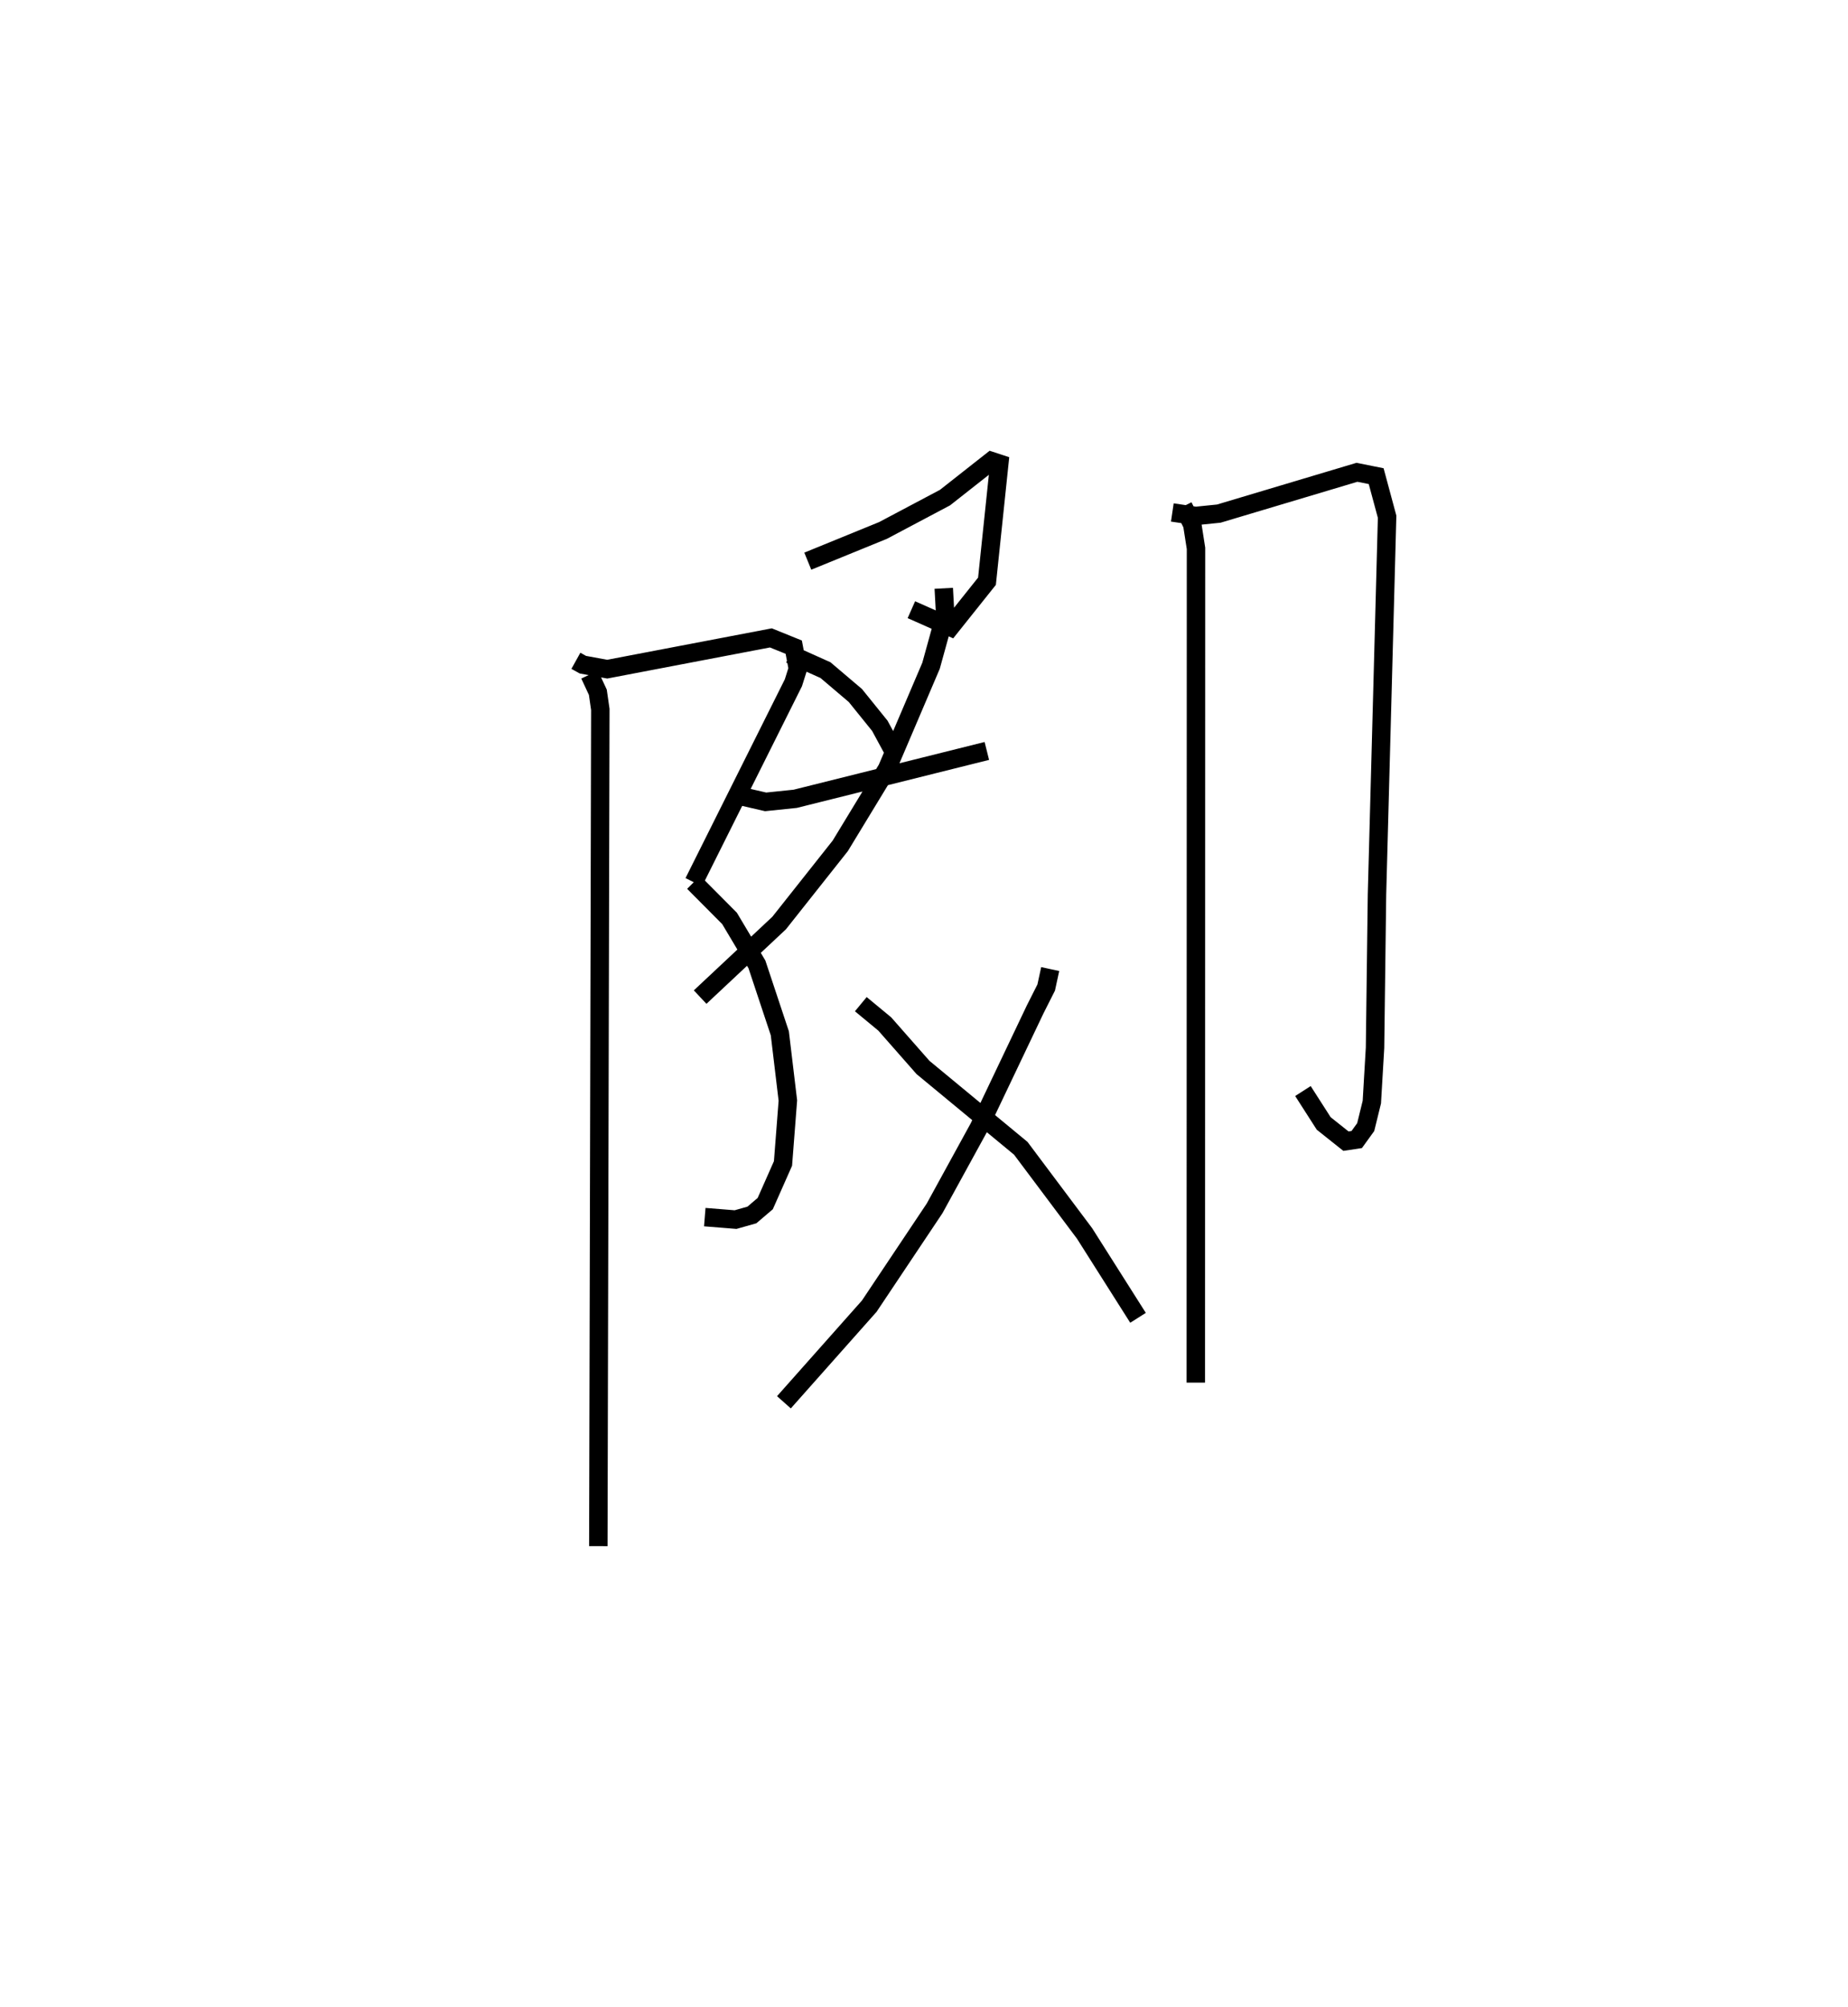 <?xml version="1.0" encoding="utf-8" ?>
<svg baseProfile="full" height="108.84" version="1.1" width="100.248" xmlns="http://www.w3.org/2000/svg" xmlns:ev="http://www.w3.org/2001/xml-events" xmlns:xlink="http://www.w3.org/1999/xlink"><defs /><rect fill="white" height="108.84" width="100.248" x="0" y="0" /><path d="M25,30.941 m0.0,0.0 m6.24,4.891 l0.379,0.21 1.32,0.243 l8.878,-1.695 1.241,0.502 l0.221,1.17 -0.24,0.761 l-5.405,10.815 m-0.005,0.006 l1.946,1.957 1.485,2.491 l1.243,3.739 0.436,3.646 l-0.264,3.412 -0.964,2.176 l-0.724,0.617 -0.885,0.25 l-1.67,-0.134 m-6.246,-29.416 l0.445,0.957 0.134,0.929 l-0.108,45.372 m16.982,-50.779 l2.119,0.94 1.982,-2.483 l0.668,-6.377 -0.426,-0.14 l-2.518,1.981 -3.364,1.782 l-4.08,1.665 m-0.969,5.043 l1.929,0.866 1.621,1.376 l1.326,1.642 0.813,1.501 m2.656,-8.956 l0.077,1.422 -0.767,2.776 l-2.386,5.591 -2.54,4.178 l-3.314,4.183 -4.286,4.017 m2.235,-10.891 l1.318,0.304 1.606,-0.166 l10.394,-2.595 m3.437,11.827 l-0.217,1.001 -0.601,1.191 l-3.045,6.393 -2.408,4.391 l-3.544,5.303 -4.63,5.213 m4.171,-21.588 l1.299,1.074 2.075,2.358 l5.304,4.383 3.46,4.616 l2.9,4.576 m1.861,-43.67 l1.272,0.189 1.25,-0.127 l7.494,-2.24 1.042,0.21 l0.593,2.199 -0.26,9.724 l-0.289,10.765 -0.106,8.31 l-0.173,2.942 -0.333,1.357 l-0.487,0.674 -0.585,0.088 l-1.207,-0.961 -1.126,-1.757 m-6.493,-31.703 l0.49,0.983 0.202,1.293 l-0.01,45.238 " fill="none" stroke="black" stroke-width="1" /></svg>